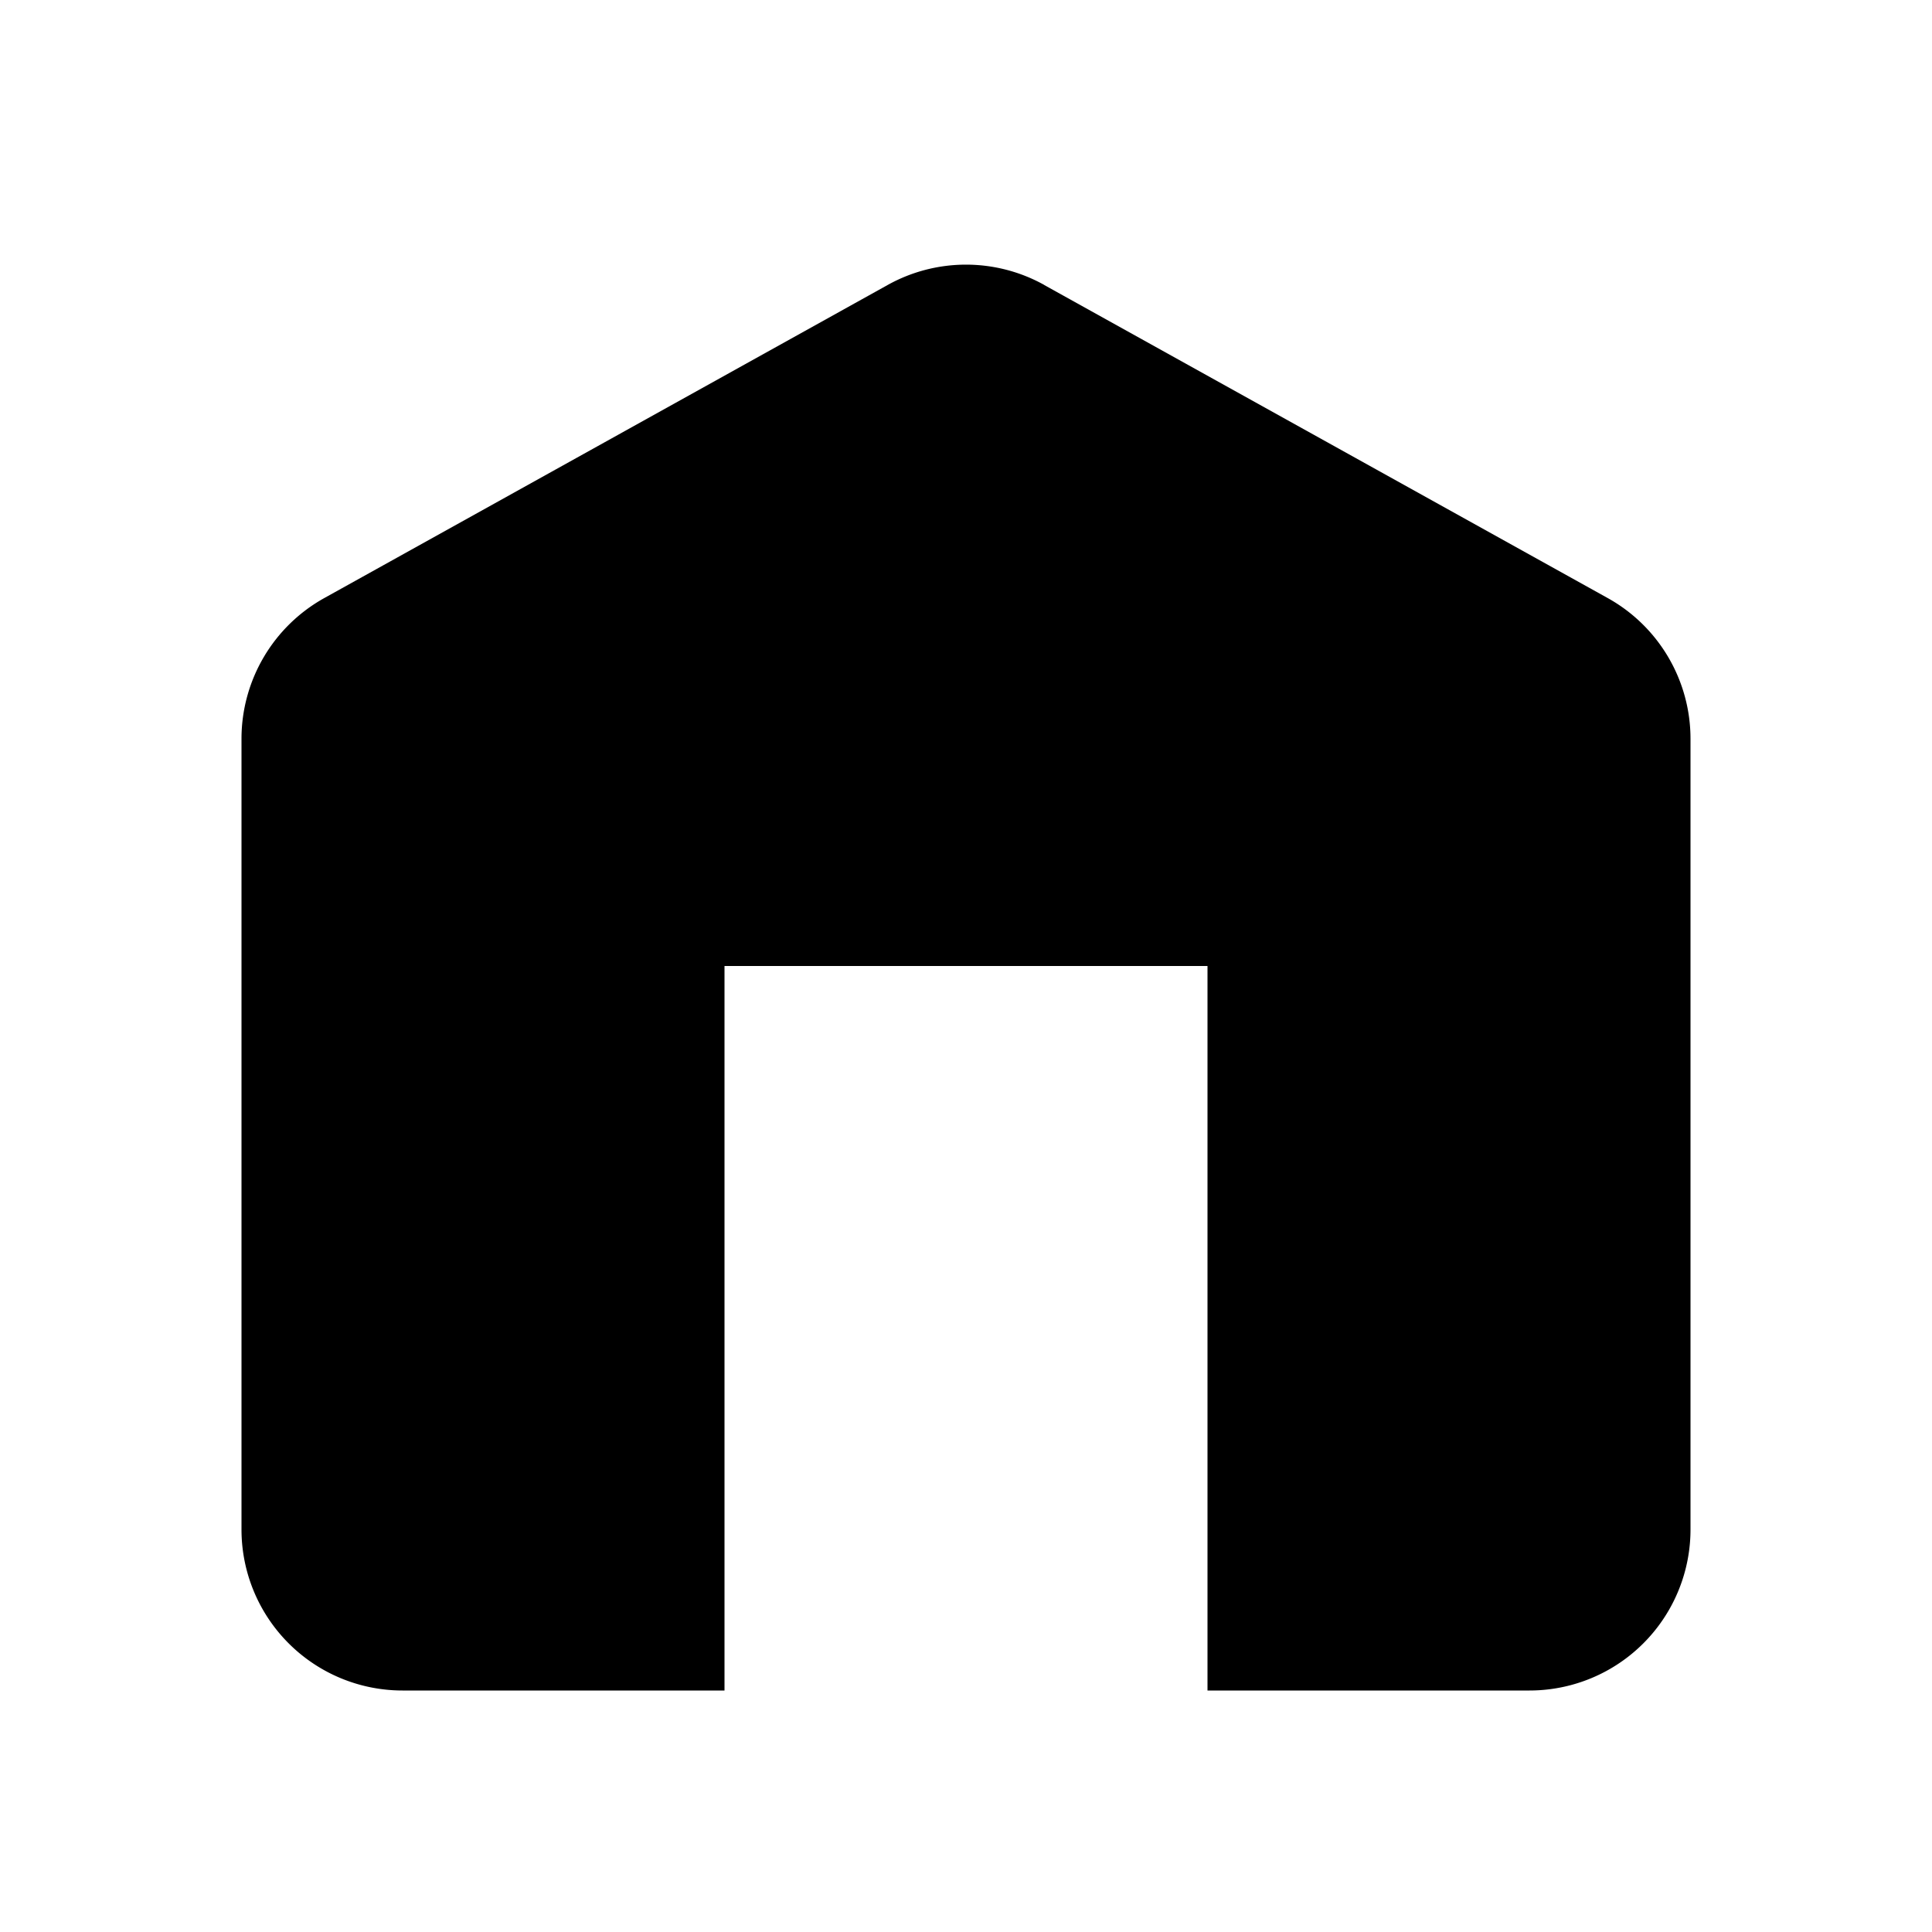 <svg xmlns="http://www.w3.org/2000/svg" width="24" height="24" fill="black" viewBox="0 0 24 24">
  <path d="m12.971 3.54 7 3.889A2 2 0 0 1 21 9.177V19a2 2 0 0 1-2 2h-4v-9H9v9H5a2 2 0 0 1-2-2V9.177a2 2 0 0 1 1.029-1.748l7-3.89a2 2 0 0 1 1.942 0Z"/>
</svg>
